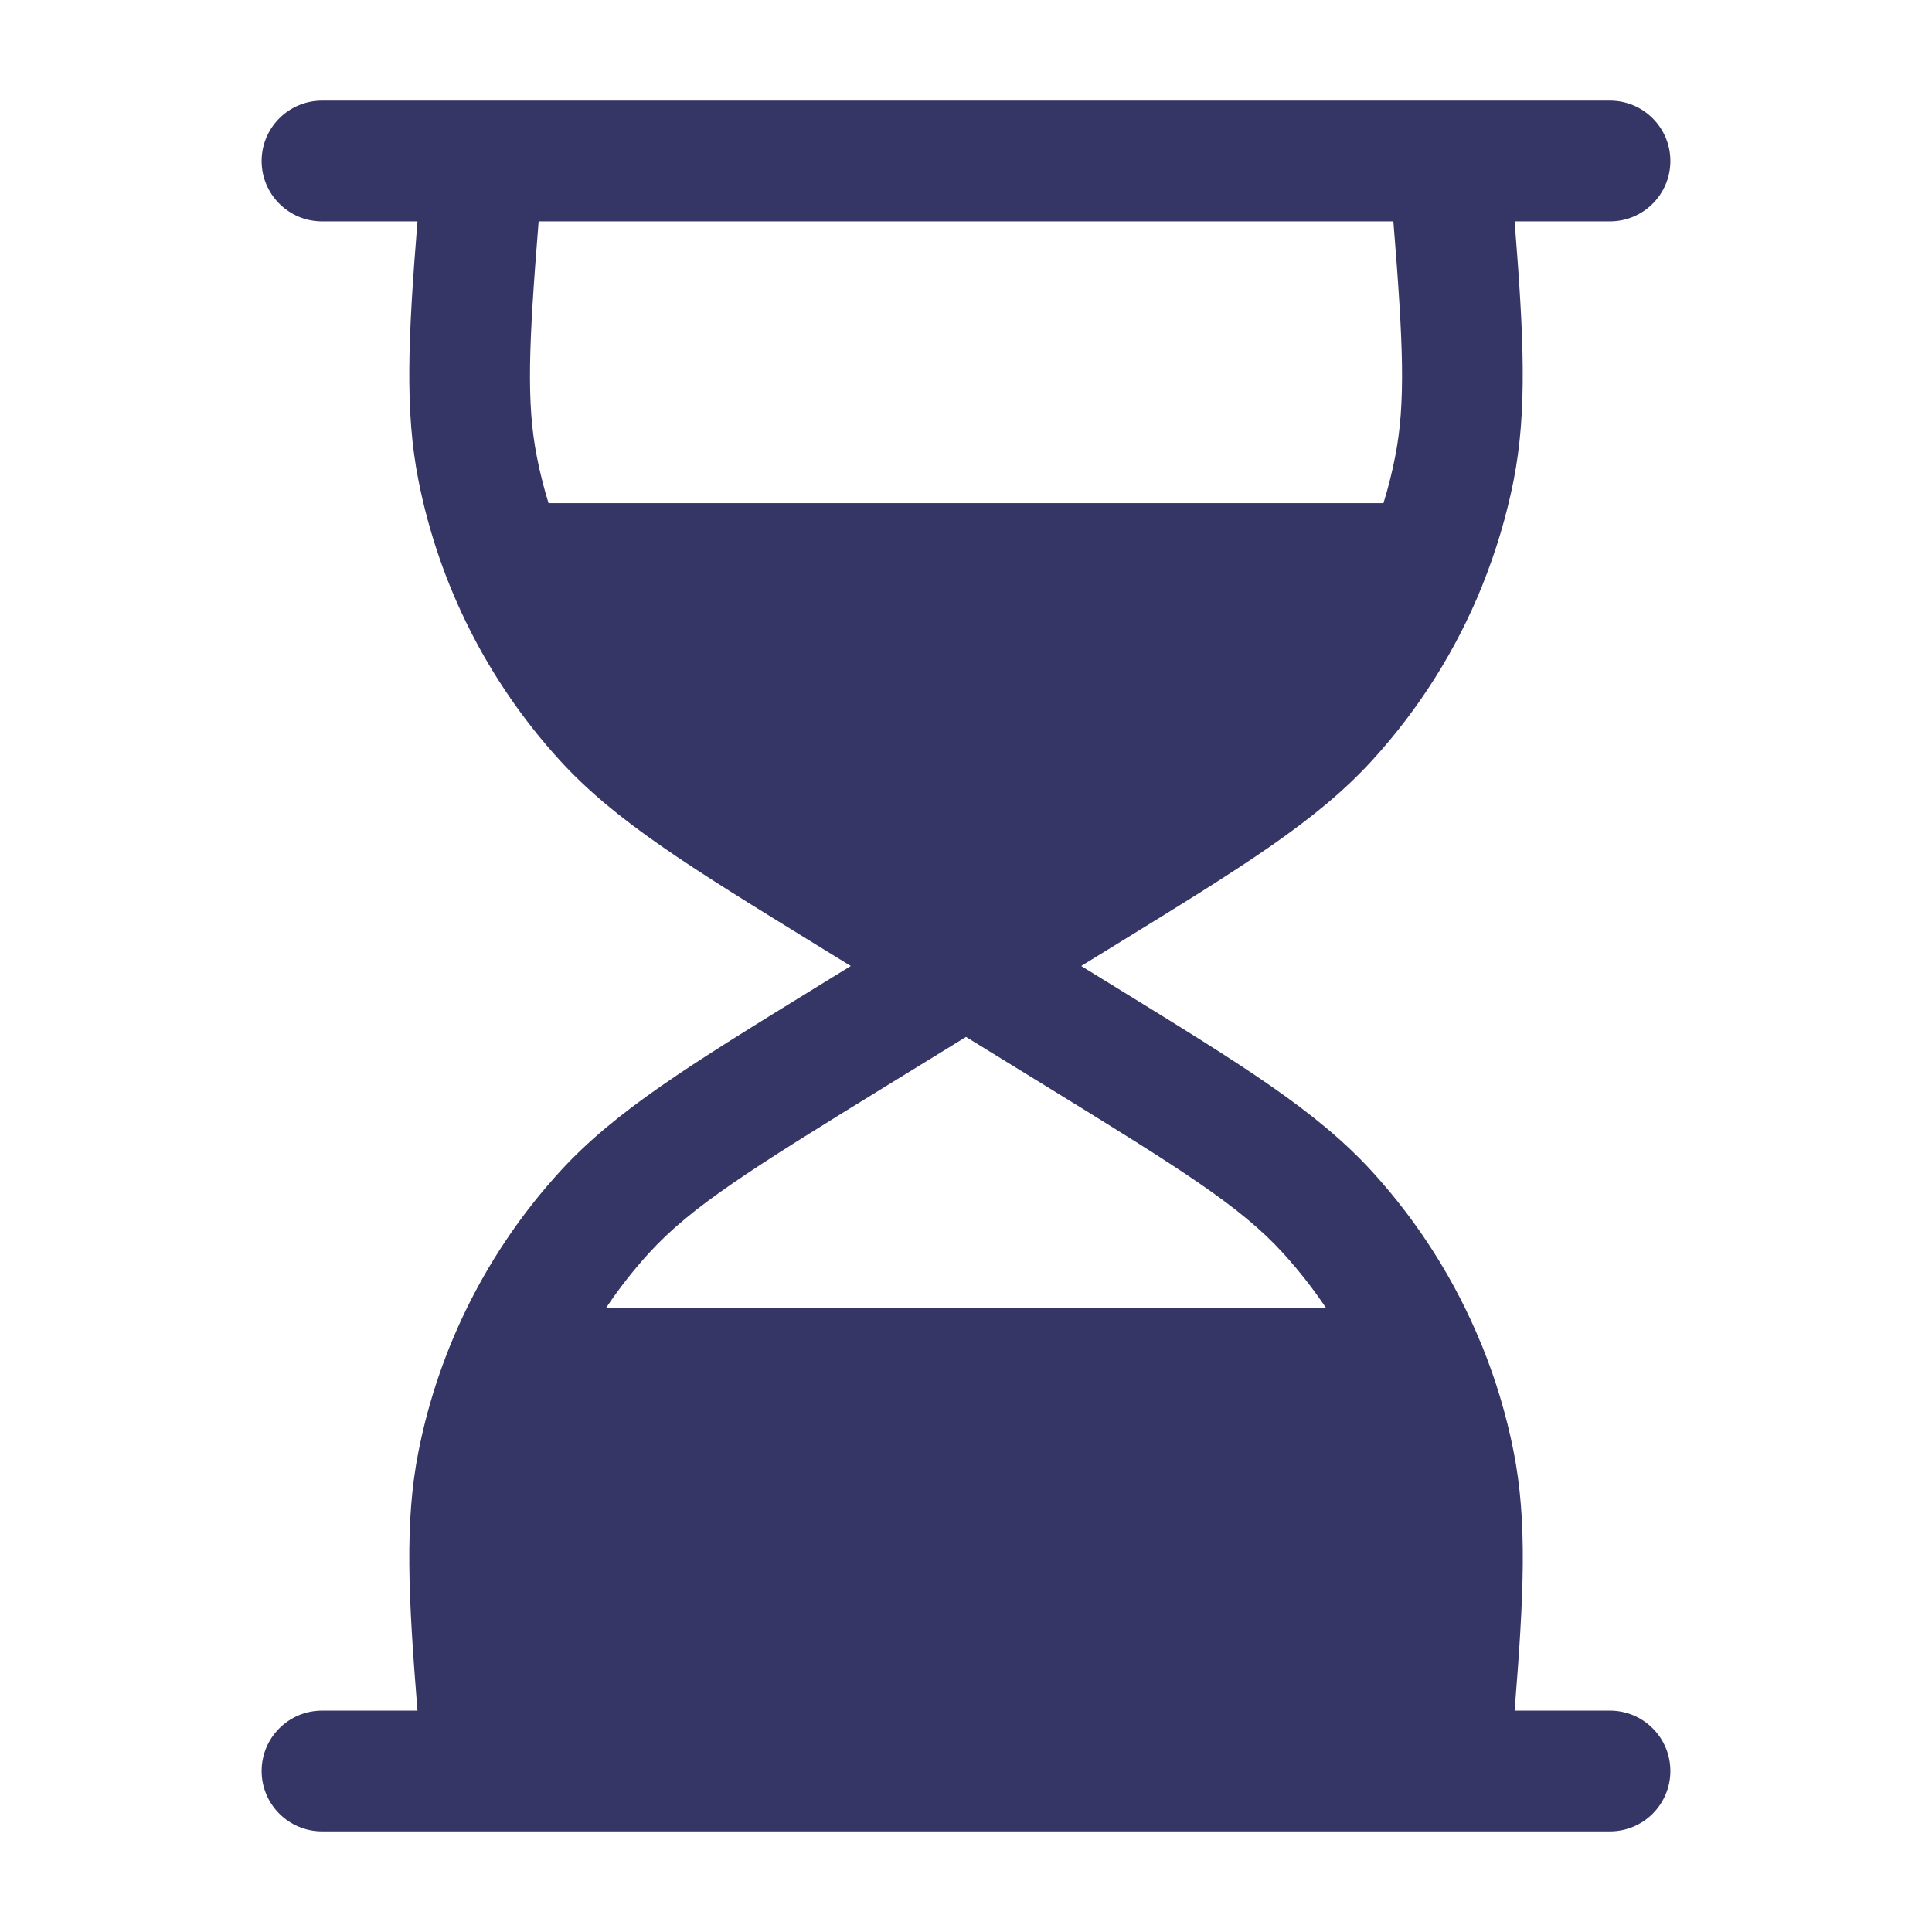 <svg width="24" height="24" viewBox="0 0 24 24" fill="none" xmlns="http://www.w3.org/2000/svg">
<path fill-rule="evenodd" clip-rule="evenodd" d="M20 2.75C20.414 2.75 20.75 2.414 20.75 2C20.75 1.586 20.414 1.25 20 1.25H4C3.586 1.25 3.25 1.586 3.25 2C3.25 2.414 3.586 2.75 4 2.75H5.186C5.071 4.177 5.026 5.102 5.199 5.972C5.456 7.268 6.063 8.469 6.954 9.445C7.642 10.199 8.561 10.764 10.122 11.725L10.569 12L10.122 12.275C8.561 13.236 7.642 13.801 6.954 14.555C6.063 15.531 5.456 16.732 5.199 18.028C5.026 18.898 5.071 19.823 5.186 21.25H4C3.586 21.25 3.25 21.586 3.25 22C3.25 22.414 3.586 22.75 4 22.75L18 22.75L18.003 22.75H20C20.414 22.75 20.75 22.414 20.75 22C20.75 21.586 20.414 21.25 20 21.25H18.815C18.93 19.823 18.975 18.898 18.802 18.028C18.713 17.578 18.581 17.14 18.41 16.718C18.407 16.71 18.403 16.701 18.399 16.693C18.078 15.909 17.621 15.185 17.046 14.555C16.358 13.801 15.44 13.236 13.878 12.275L13.431 12L13.878 11.725C15.44 10.764 16.358 10.199 17.046 9.445C17.628 8.808 18.089 8.075 18.41 7.282C18.413 7.274 18.416 7.266 18.419 7.258C18.585 6.844 18.714 6.413 18.802 5.972C18.974 5.102 18.929 4.177 18.815 2.75H20ZM17.186 6.25C17.244 6.063 17.292 5.872 17.33 5.679C17.464 5.006 17.432 4.268 17.309 2.75H6.691C6.569 4.268 6.536 5.006 6.67 5.679C6.708 5.872 6.756 6.063 6.814 6.25H17.186ZM16.474 16.25C16.313 16.01 16.134 15.781 15.938 15.566C15.41 14.987 14.687 14.534 12.979 13.483L12 12.881L11.021 13.483C9.313 14.534 8.59 14.987 8.062 15.566C7.866 15.781 7.687 16.01 7.527 16.25H16.474Z" fill="#353566"/>
</svg>
